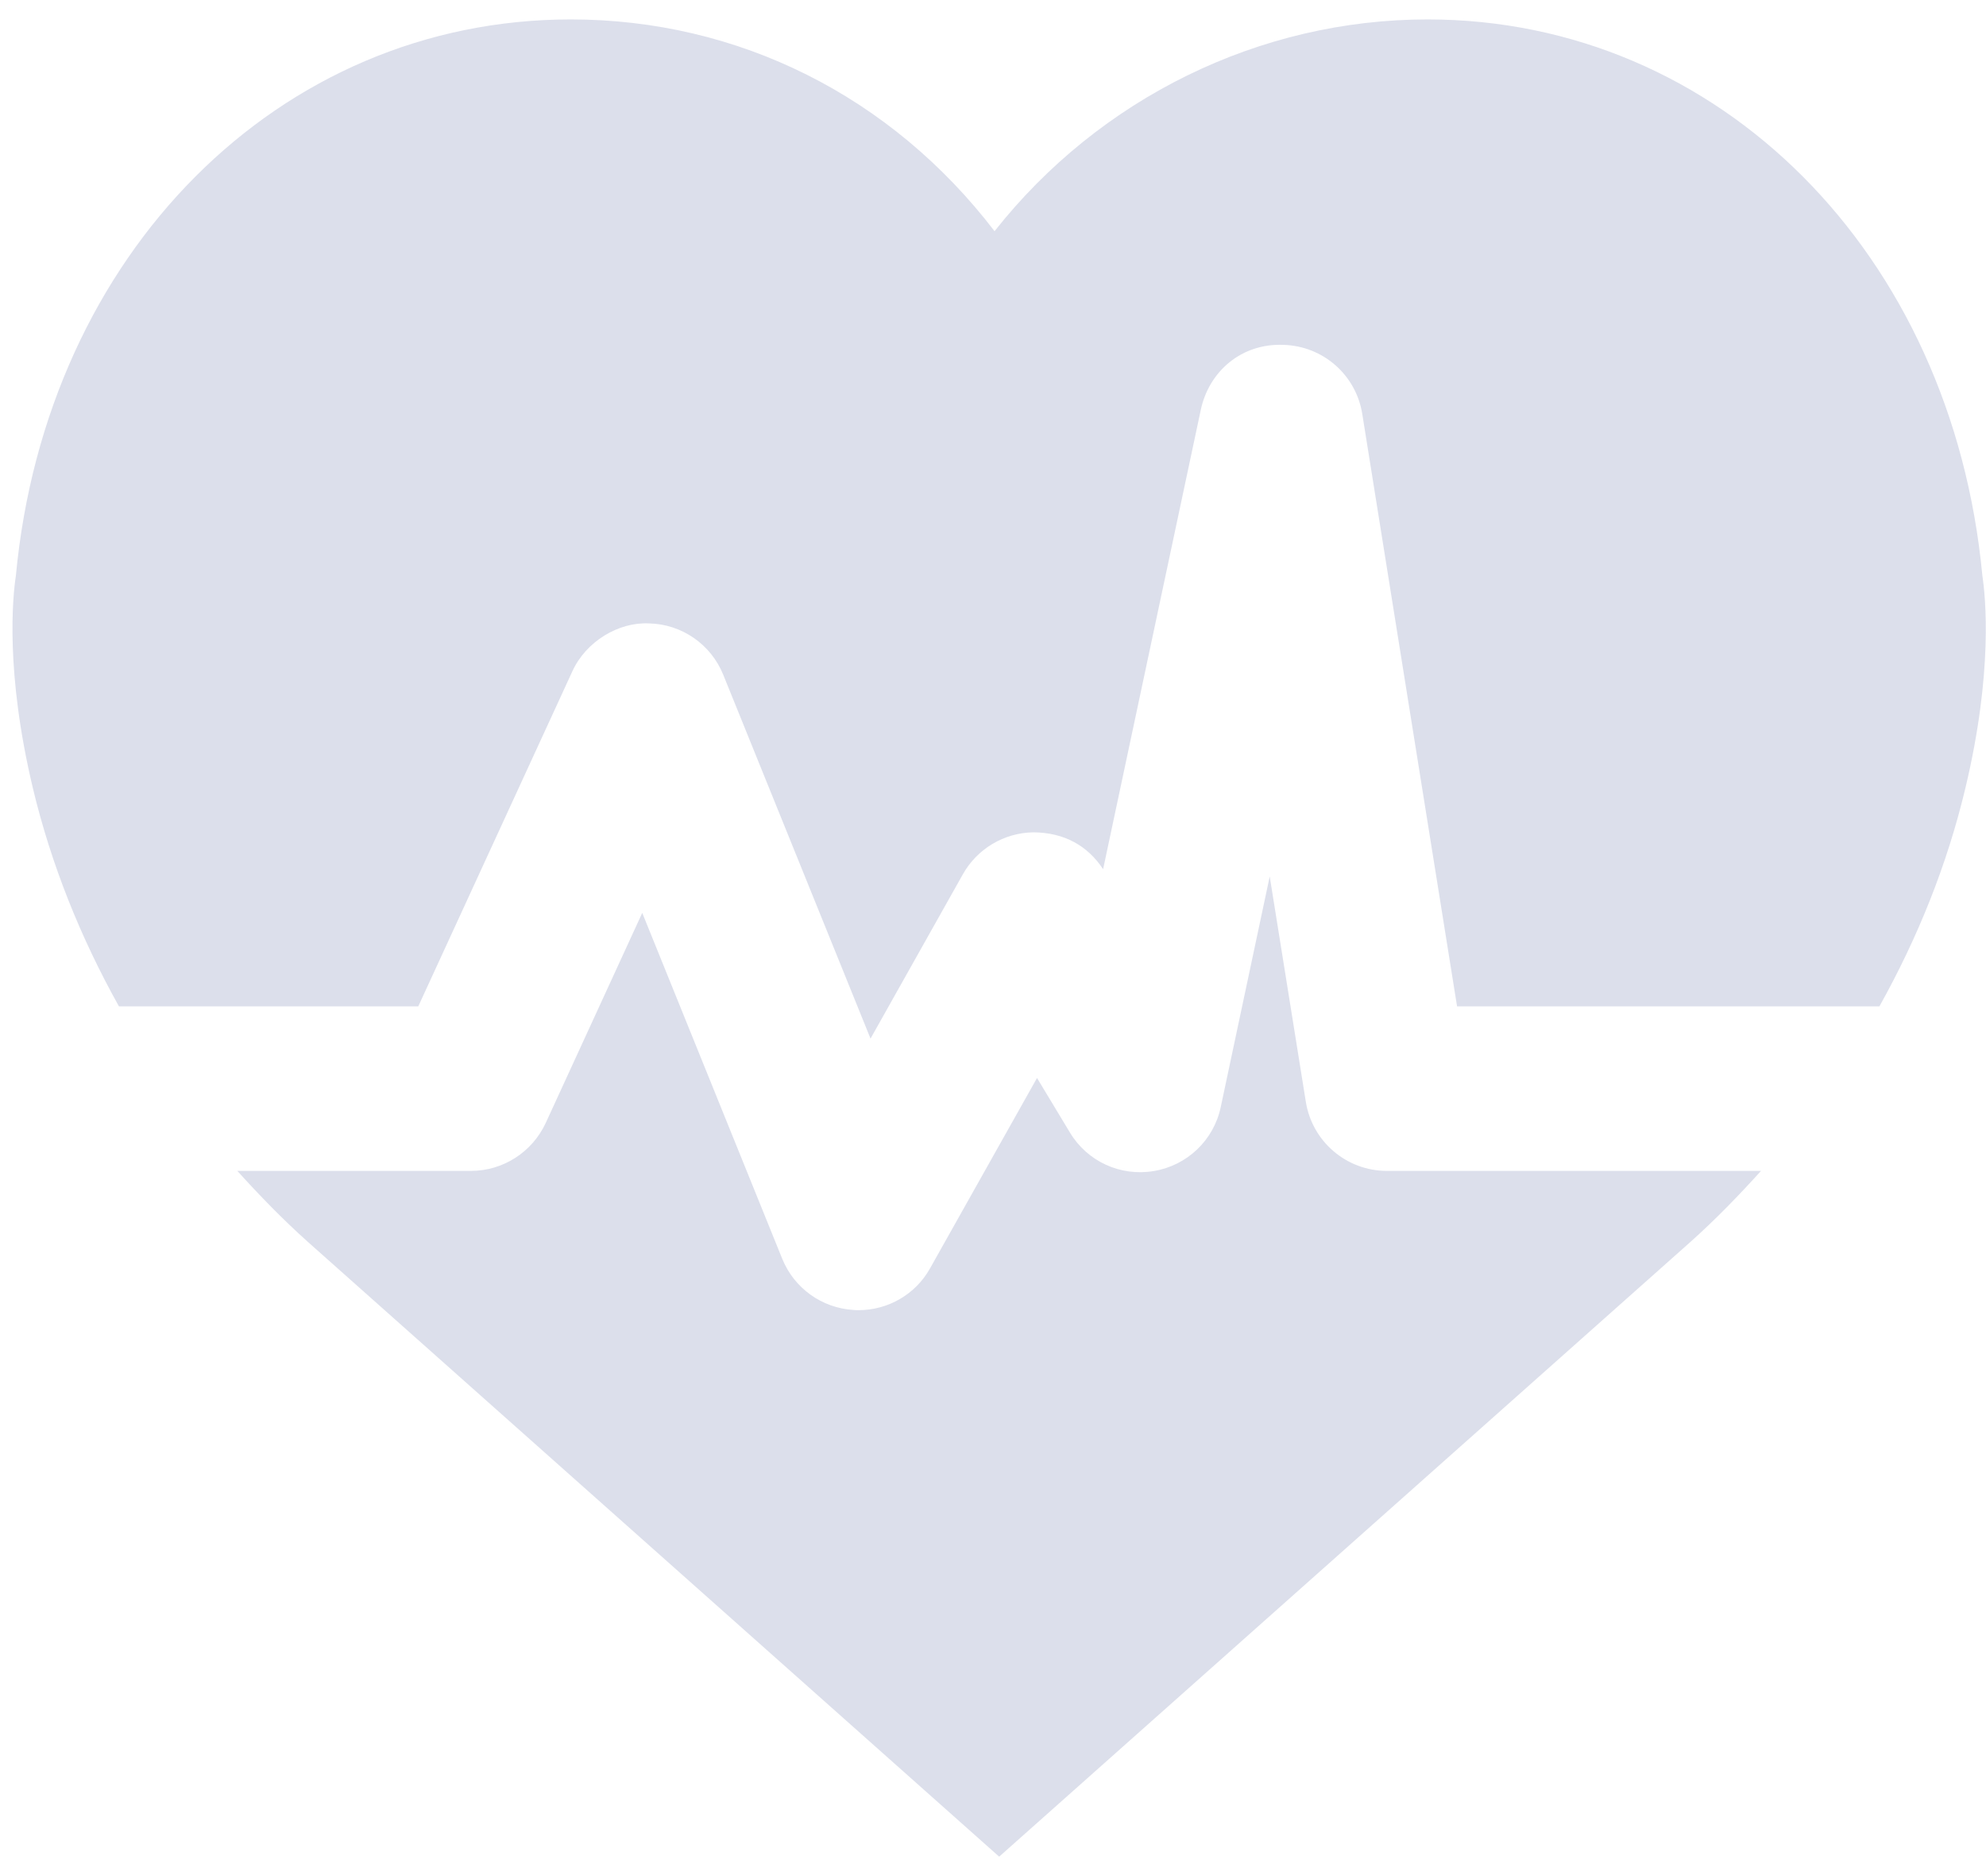 <svg width="18" height="17" viewBox="0 0 18 17" fill="none" xmlns="http://www.w3.org/2000/svg">
<path fill-rule="evenodd" clip-rule="evenodd" d="M1.078 9.119H3.791L5.188 6.082C5.311 5.813 5.606 5.635 5.882 5.649C6.179 5.655 6.444 5.839 6.555 6.114L7.89 9.411L8.727 7.922C8.857 7.691 9.1 7.546 9.366 7.542C9.647 7.544 9.859 7.665 9.998 7.876L10.883 3.715C10.957 3.365 11.252 3.11 11.631 3.125C11.99 3.134 12.291 3.397 12.347 3.752L13.206 9.119H17.034C17.382 8.496 17.648 7.835 17.813 7.142C18.066 6.085 17.996 5.407 17.967 5.216C17.692 2.294 15.581 0.176 12.938 0.176C11.415 0.176 9.966 0.889 9.014 2.095C8.078 0.872 6.692 0.176 5.173 0.176C2.531 0.176 0.419 2.294 0.144 5.216C0.115 5.407 0.046 6.085 0.298 7.142C0.464 7.835 0.73 8.496 1.078 9.119Z" fill="#DCDFEB"/>
<path fill-rule="evenodd" clip-rule="evenodd" d="M12.57 10.61C12.204 10.61 11.892 10.344 11.835 9.982L11.508 7.942L11.064 10.032C11.001 10.331 10.76 10.561 10.459 10.611C10.155 10.663 9.854 10.524 9.697 10.262L9.399 9.768L8.43 11.492C8.299 11.728 8.049 11.872 7.781 11.872C7.765 11.872 7.749 11.872 7.734 11.87C7.447 11.852 7.198 11.672 7.09 11.407L5.821 8.272L4.946 10.176C4.823 10.44 4.56 10.61 4.268 10.61H2.151C2.352 10.832 2.562 11.049 2.79 11.253L9.056 16.824L15.323 11.252C15.551 11.048 15.76 10.832 15.961 10.61H12.57Z" fill="#DCDFEB"/>
</svg>

